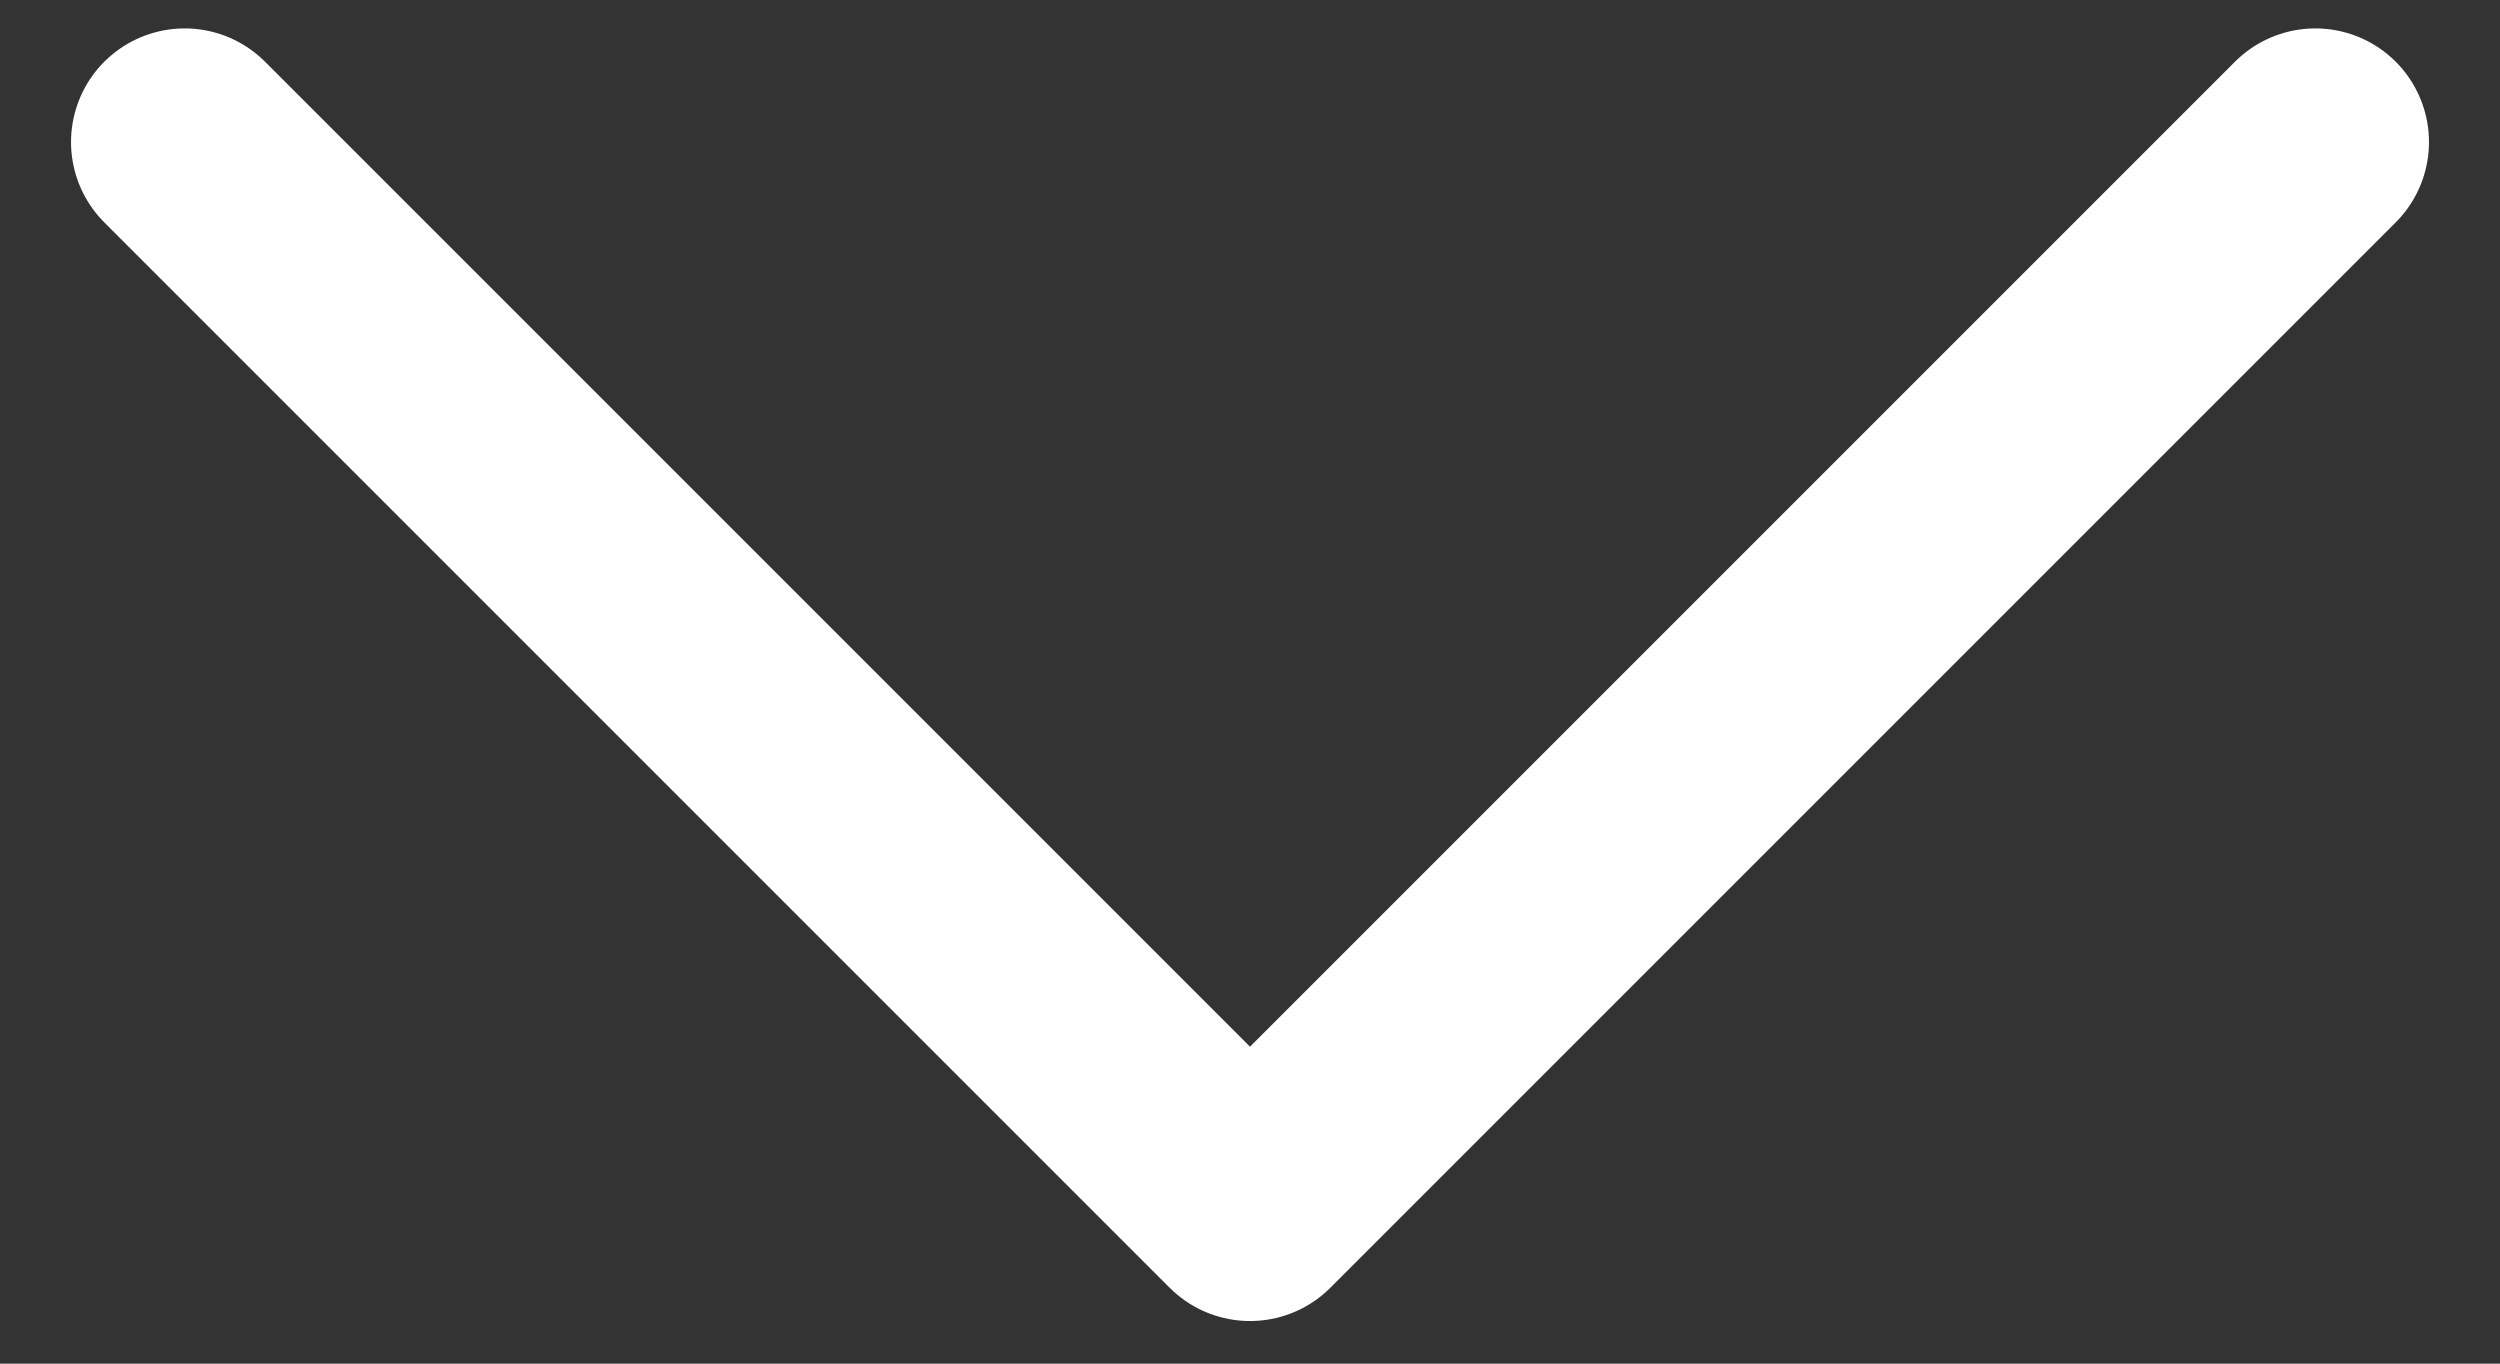 <svg width="22" height="12" fill="none" xmlns="http://www.w3.org/2000/svg"><rect width="100%" height="100%" fill="#333333" stroke="none"/><path d="M20.375 1.25L11 10.625 1.625 1.25" stroke="#fff" stroke-width="2" stroke-linecap="round" stroke-linejoin="round"/></svg>